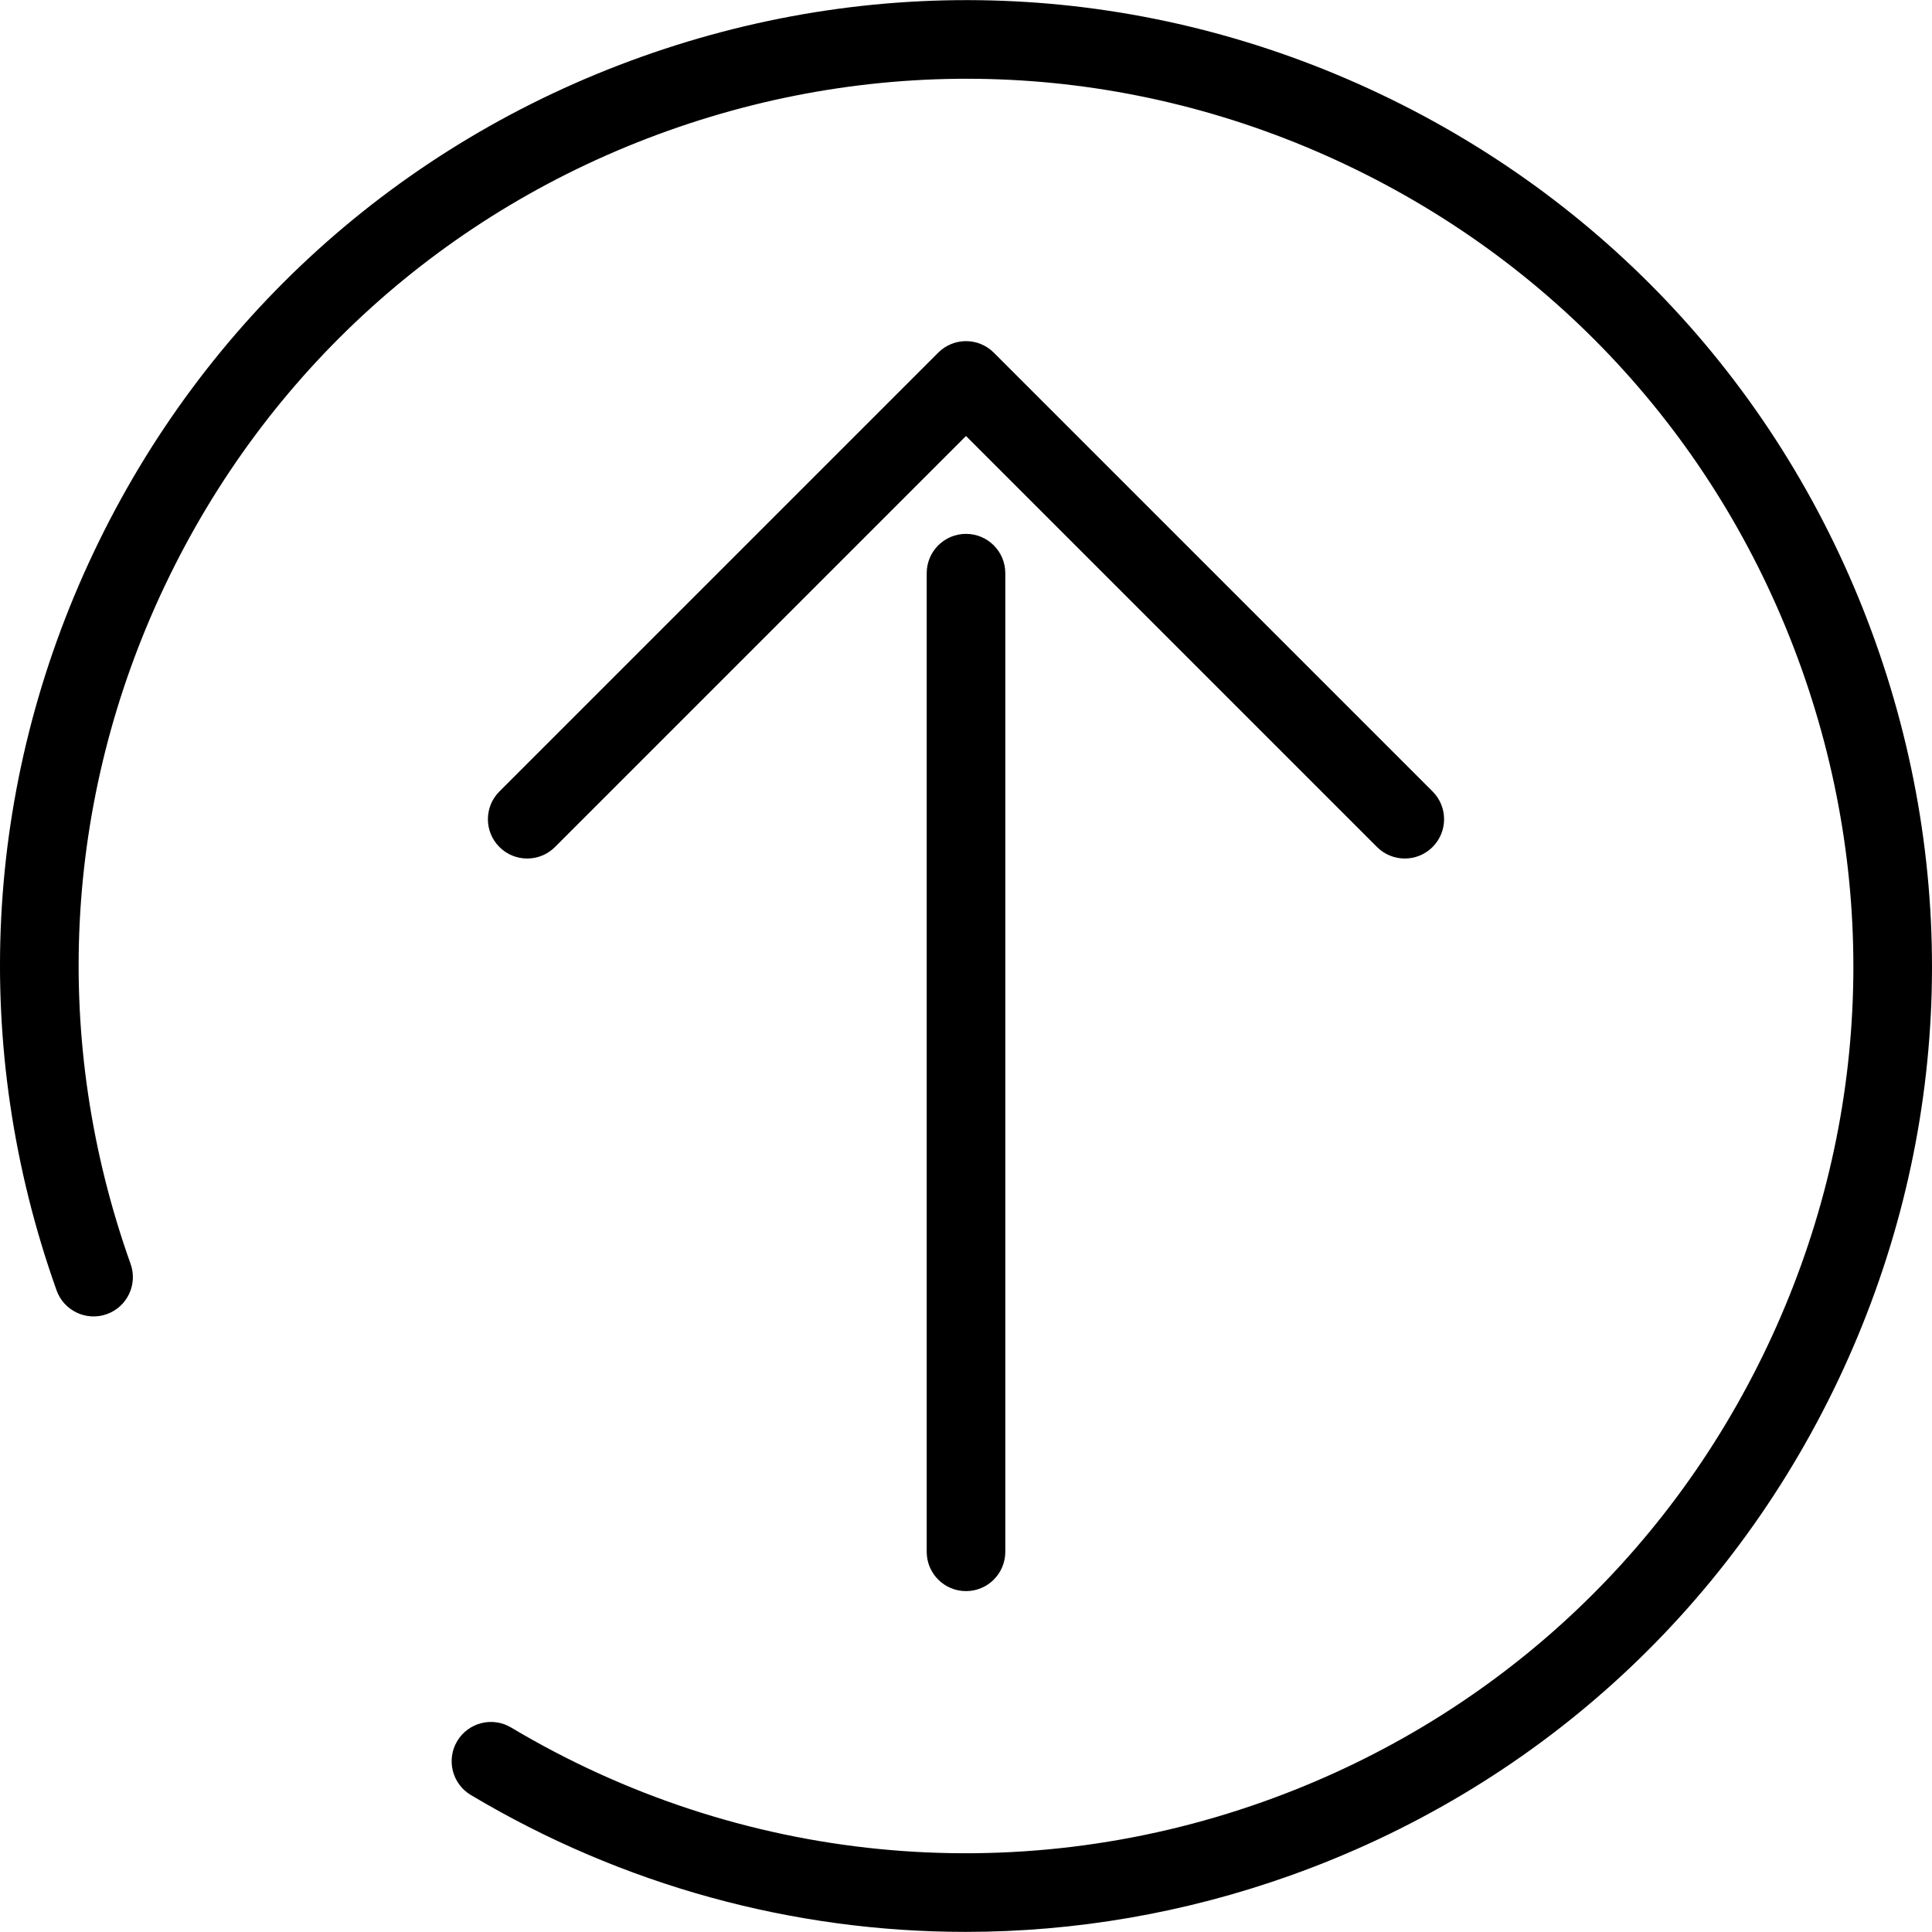 <?xml version="1.0" encoding="UTF-8" standalone="no"?>
<svg version="1.1" id="Capa_1" xmlns="http://www.w3.org/2000/svg" xmlns:xlink="http://www.w3.org/1999/xlink" x="0px" y="0px"
    viewBox="0 0 294.997 294.997" style="enable-background:new 0 0 294.997 294.997;" xml:space="preserve">
<g id="g4505">
    <path
       id="path4607"
       d="M 286.36,98.016 C 273.137,60.925 246.262,31.203 210.685,14.325 175.109,-2.554 135.088,-4.567 97.997,8.656 60.906,21.879 31.183,48.754 14.305,84.331 -2.572,119.908 -4.585,159.928 8.637,197.02 c 1.113,3.122 4.547,4.748 7.667,3.637 3.122,-1.113 4.75,-4.545 3.637,-7.667 C 7.794,158.918 9.643,122.155 25.147,89.474 40.651,56.793 67.954,32.105 102.026,19.959 136.098,7.813 172.862,9.663 205.542,25.166 c 32.682,15.504 57.369,42.807 69.516,76.879 12.146,34.072 10.297,70.835 -5.207,103.516 -15.504,32.681 -42.807,57.369 -76.879,69.515 -38.189,13.613 -80.082,9.493 -114.935,-11.304 -2.848,-1.699 -6.529,-0.768 -8.227,2.078 -1.698,2.846 -0.768,6.529 2.078,8.227 23.207,13.848 49.276,20.903 75.541,20.902 16.674,0 33.43,-2.845 49.572,-8.599 37.092,-13.223 66.813,-40.098 83.691,-75.675 16.878,-35.578 18.891,-75.598 5.668,-112.689 z" /><path
       id="path4609"
       d="m 147.499,81.517 c -3.313,0 -6,2.687 -6,6 v 149.43 c 0,3.314 2.687,6 6,6 3.313,0 6,-2.686 6,-6 v -149.43 c 0,-3.313 -2.687,-6 -6,-6 z" />
    <path
       id="path4611"
       d="m 210.256,129.33 c 2.343,2.344 6.142,2.344 8.485,0 1.171,-1.171 1.757,-2.707 1.757,-4.242 0,-1.535 -0.586,-3.071 -1.757,-4.242 l -67,-67 c -2.343,-2.344 -6.142,-2.344 -8.485,0 l -67,67 c -2.343,2.342 -2.343,6.143 0,8.484 2.343,2.344 6.142,2.344 8.485,0 l 62.757,-62.757 z" />
</g>
</svg>